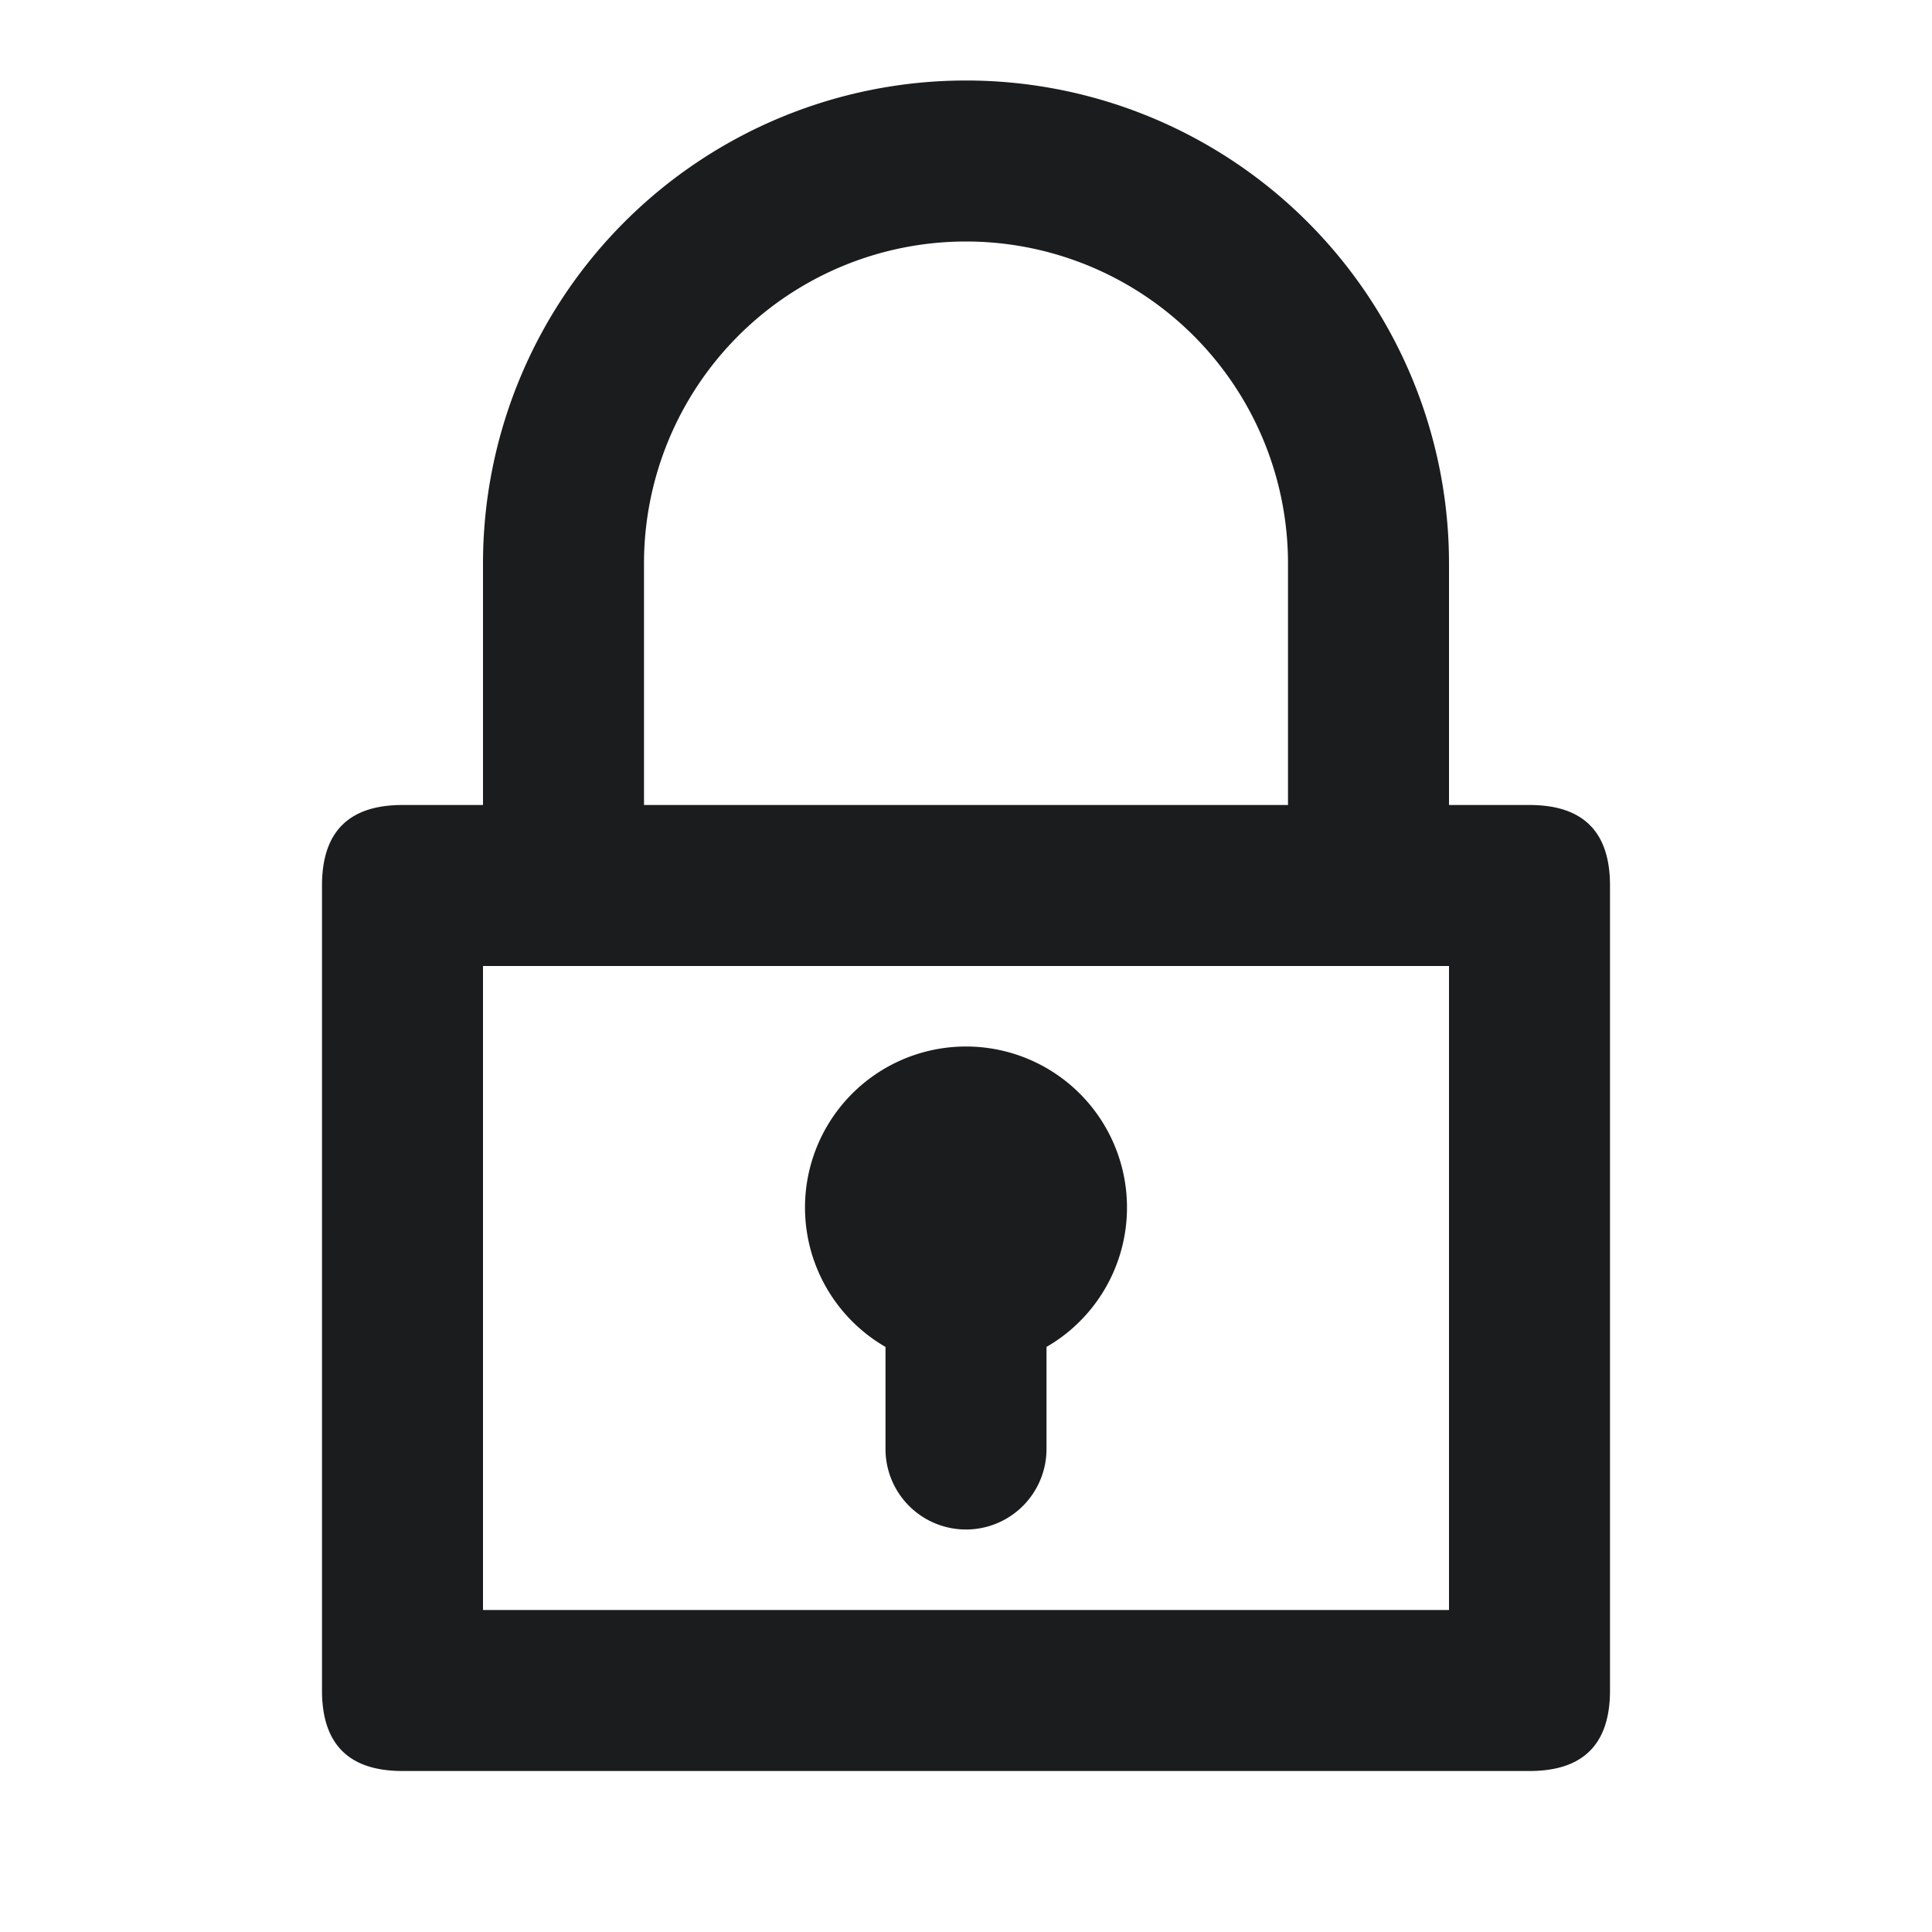 <svg xmlns="http://www.w3.org/2000/svg" width="24" height="24" fill="none"  xmlns:v="https://vecta.io/nano"><path fill-rule="evenodd" d="M11 16.732A2 2 0 0 1 12 13a2 2 0 0 1 1 3.732V18a1 1 0 1 1-2 0v-1.268zM6 10V7a6 6 0 1 1 12 0v3h1c.667 0 1 .333 1 1v10c0 .667-.333 1-1 1H5c-.667 0-1-.333-1-1V11c0-.667.333-1 1-1h1zm2 0h8V7a4 4 0 1 0-8 0v3zm-2 2v8h12v-8H6z" fill="#1B1C1D"/></svg>